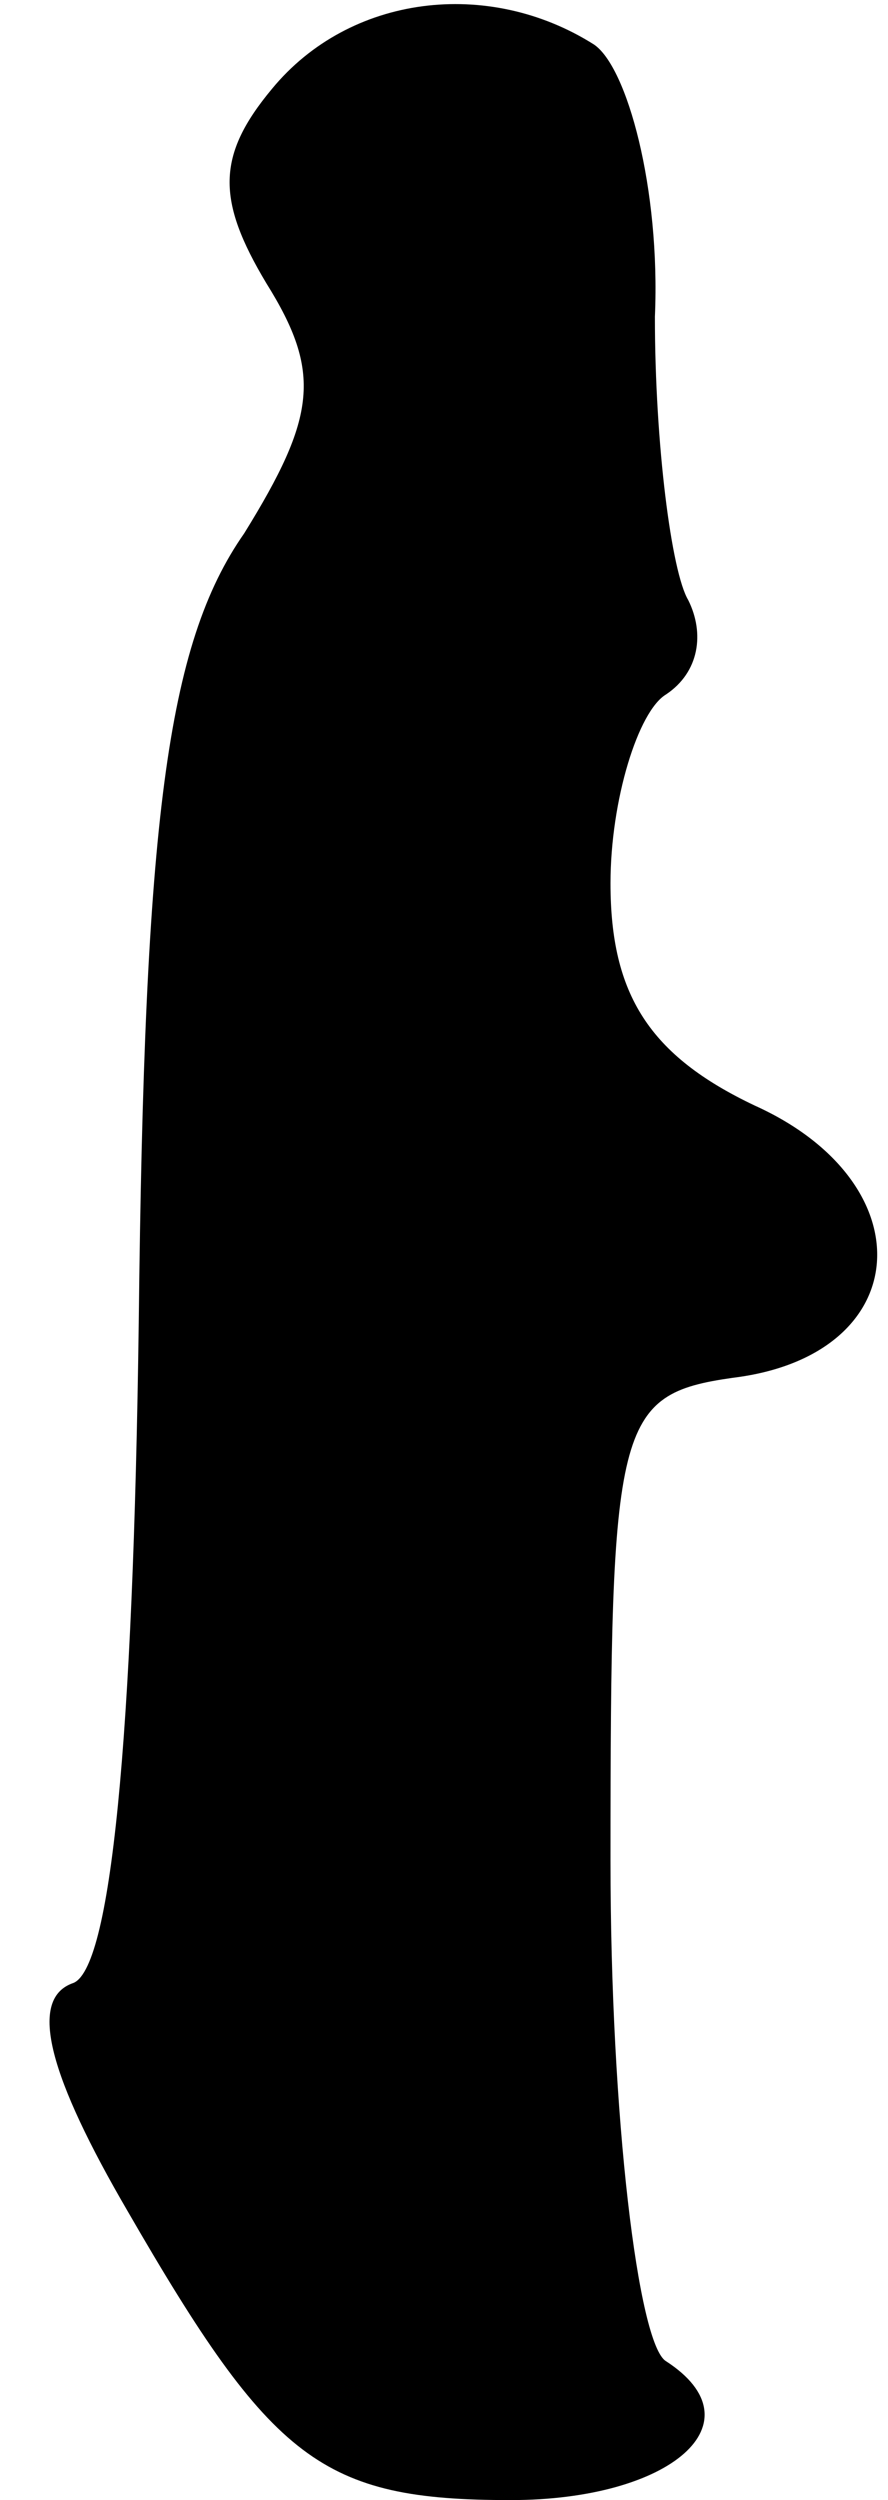 <?xml version="1.0" standalone="no"?>
<!DOCTYPE svg PUBLIC "-//W3C//DTD SVG 20010904//EN"
 "http://www.w3.org/TR/2001/REC-SVG-20010904/DTD/svg10.dtd">
<svg version="1.0" xmlns="http://www.w3.org/2000/svg"
 width="16pt" height="45pt" viewBox="0 0 16 45"
 preserveAspectRatio="xMidYMid meet">
<g transform="translate(0,45) scale(0.1,-0.1)"
fill="#000000" stroke="none">
<path fill="#000000" stroke="none" d="M49 434 c-10 -12 -10 -20 -1 -35 10
-16 9 -24 -4 -45 -14 -20 -18 -52 -19 -142 -1 -75 -5 -117 -12 -119 -8 -3 -4
-17 10 -41 26 -45 35 -52 69 -52 29 0 45 14 28 25 -5 3 -10 44 -10 90 0 79 1
84 22 87 33 4 35 35 4 49 -19 9 -26 20 -26 40 0 15 5 31 10 34 6 4 7 11 4 17
-3 5 -6 28 -6 51 1 23 -5 45 -11 49 -19 12 -44 9 -58 -8z"/>
</g>
</svg>

